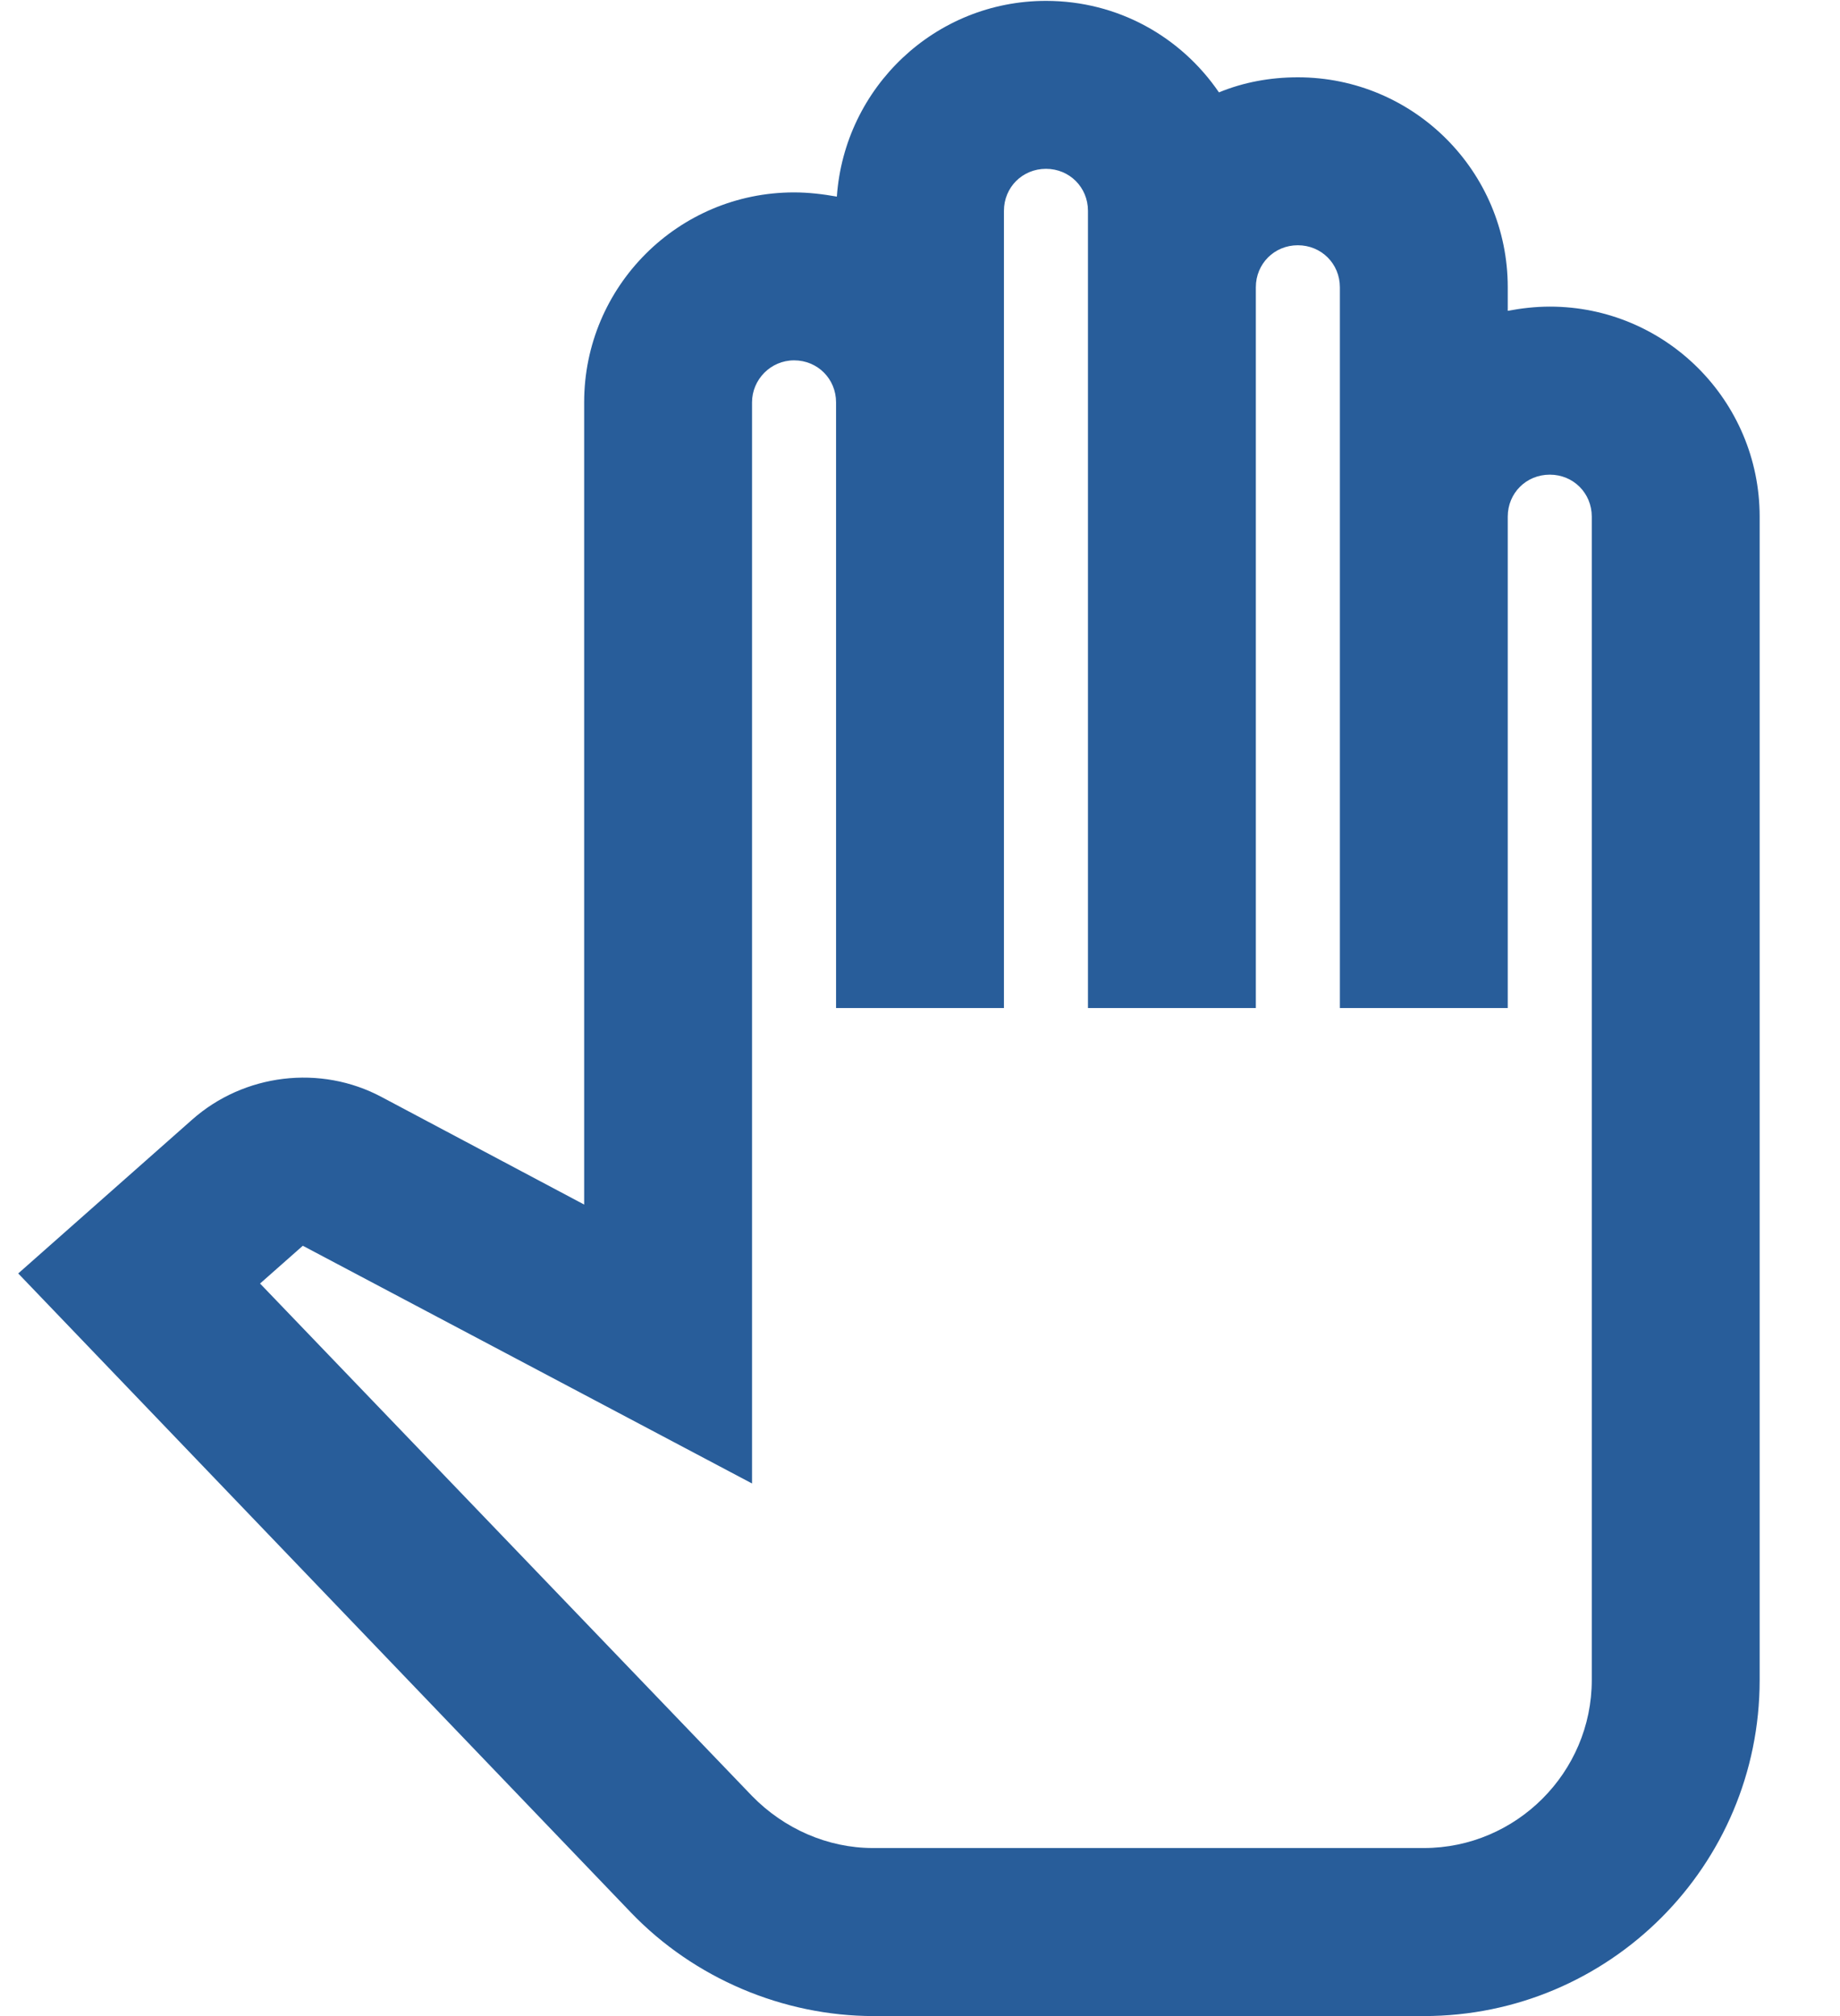 <svg width="21" height="23" viewBox="0 0 21 23" fill="none" xmlns="http://www.w3.org/2000/svg">
<path d="M16.25 23H9.973C8.938 23 7.922 22.569 7.203 21.821L0.208 14.528L2.191 12.775C2.785 12.248 3.658 12.142 4.357 12.516L6.667 13.742V4.59C6.667 3.268 7.74 2.195 9.063 2.195C9.225 2.195 9.388 2.214 9.551 2.243C9.638 0.997 10.672 0.01 11.938 0.01C12.762 0.01 13.48 0.422 13.912 1.054C14.19 0.939 14.496 0.882 14.812 0.882C16.135 0.882 17.208 1.955 17.208 3.277V3.546C17.362 3.517 17.525 3.498 17.688 3.498C19.01 3.498 20.083 4.571 20.083 5.894V19.167C20.083 21.285 18.368 23 16.25 23ZM2.968 14.643L8.583 20.489C8.948 20.863 9.446 21.083 9.963 21.083H16.25C17.304 21.083 18.167 20.221 18.167 19.167V5.894C18.167 5.625 17.956 5.415 17.688 5.415C17.419 5.415 17.208 5.625 17.208 5.894V11.5H15.292V3.277C15.292 3.009 15.081 2.798 14.812 2.798C14.544 2.798 14.333 3.009 14.333 3.277V11.5H12.417V2.405C12.417 2.137 12.206 1.926 11.938 1.926C11.669 1.926 11.458 2.137 11.458 2.405V11.5H9.542V4.59C9.542 4.322 9.331 4.111 9.063 4.111C8.794 4.111 8.583 4.332 8.583 4.59V16.924L3.456 14.212L2.968 14.643Z" fill="#285D9A"/>
</svg>
